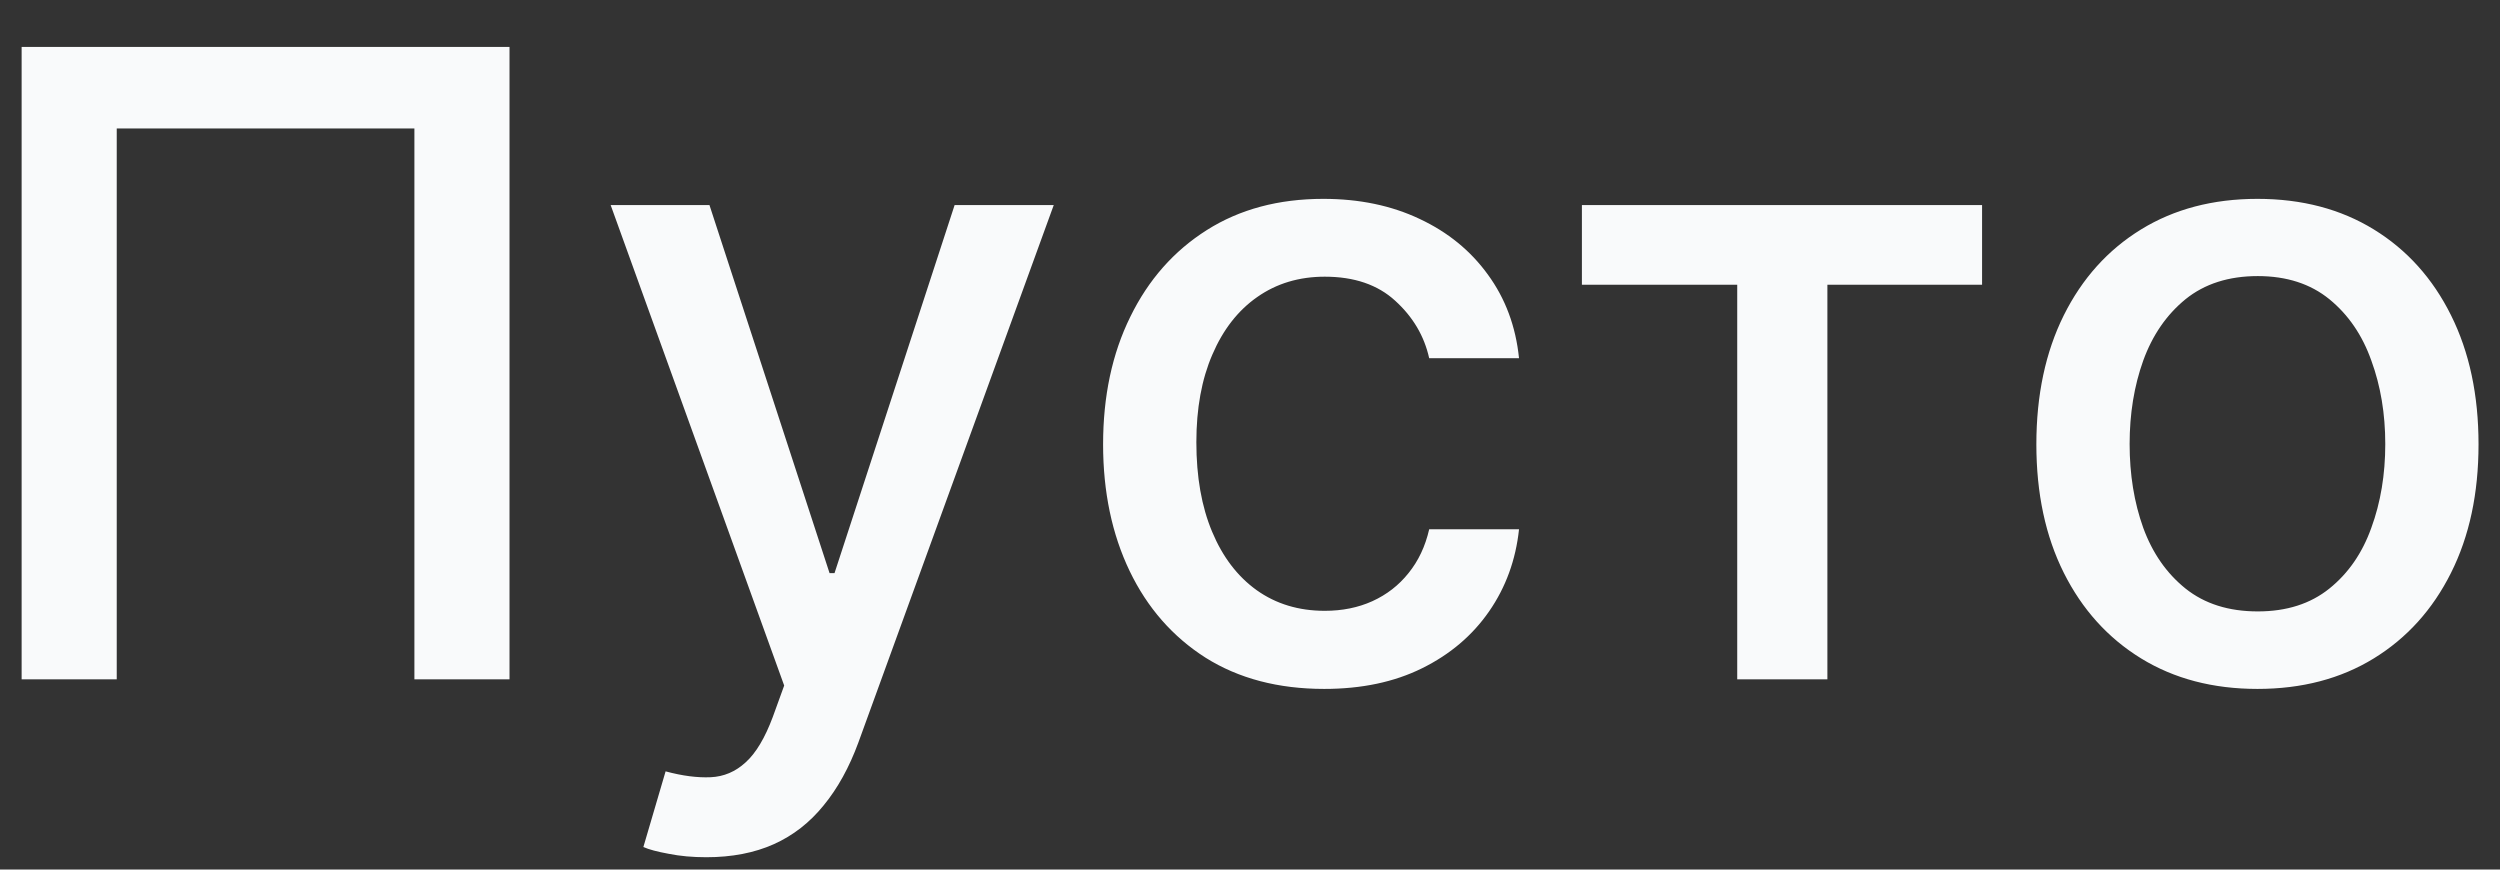 <svg width="46" height="16" viewBox="0 0 46 16" fill="none" xmlns="http://www.w3.org/2000/svg">
<rect x="0" y="0" width="46" height="16" fill="#333333" stroke="none"/>
<path d="M9.375 0.864V12.5H7.625V2.364H2.148V12.5H0.398V0.864H9.375ZM12.997 15.773C12.743 15.773 12.512 15.752 12.304 15.71C12.096 15.672 11.94 15.631 11.838 15.585L12.247 14.193C12.558 14.277 12.834 14.312 13.077 14.301C13.319 14.29 13.533 14.199 13.719 14.028C13.908 13.858 14.075 13.579 14.219 13.193L14.429 12.614L11.236 3.773H13.054L15.264 10.546H15.355L17.565 3.773H19.389L15.793 13.665C15.626 14.119 15.414 14.504 15.156 14.818C14.899 15.136 14.592 15.375 14.236 15.534C13.88 15.693 13.467 15.773 12.997 15.773ZM24.365 12.676C23.52 12.676 22.793 12.485 22.183 12.102C21.577 11.716 21.111 11.184 20.785 10.506C20.46 9.828 20.297 9.051 20.297 8.176C20.297 7.29 20.463 6.508 20.797 5.83C21.13 5.148 21.6 4.616 22.206 4.233C22.812 3.85 23.526 3.659 24.348 3.659C25.011 3.659 25.602 3.782 26.121 4.028C26.64 4.271 27.058 4.612 27.376 5.051C27.698 5.491 27.89 6.004 27.95 6.591H26.297C26.206 6.182 25.998 5.83 25.672 5.534C25.35 5.239 24.918 5.091 24.376 5.091C23.903 5.091 23.488 5.216 23.132 5.466C22.78 5.712 22.505 6.064 22.308 6.523C22.111 6.977 22.013 7.515 22.013 8.136C22.013 8.773 22.109 9.322 22.303 9.784C22.496 10.246 22.768 10.604 23.121 10.858C23.477 11.112 23.895 11.239 24.376 11.239C24.698 11.239 24.99 11.18 25.251 11.062C25.517 10.941 25.738 10.769 25.916 10.546C26.098 10.322 26.225 10.053 26.297 9.739H27.95C27.89 10.303 27.706 10.807 27.399 11.25C27.092 11.693 26.681 12.042 26.166 12.296C25.655 12.549 25.055 12.676 24.365 12.676ZM29.107 5.239V3.773H36.47V5.239H33.624V12.5H31.965V5.239H29.107ZM41.537 12.676C40.719 12.676 40.005 12.489 39.395 12.114C38.785 11.739 38.312 11.214 37.974 10.54C37.637 9.866 37.469 9.078 37.469 8.176C37.469 7.271 37.637 6.479 37.974 5.801C38.312 5.123 38.785 4.597 39.395 4.222C40.005 3.847 40.719 3.659 41.537 3.659C42.355 3.659 43.069 3.847 43.679 4.222C44.289 4.597 44.762 5.123 45.099 5.801C45.437 6.479 45.605 7.271 45.605 8.176C45.605 9.078 45.437 9.866 45.099 10.54C44.762 11.214 44.289 11.739 43.679 12.114C43.069 12.489 42.355 12.676 41.537 12.676ZM41.543 11.25C42.073 11.25 42.512 11.11 42.861 10.829C43.209 10.549 43.467 10.176 43.633 9.71C43.804 9.244 43.889 8.731 43.889 8.17C43.889 7.614 43.804 7.102 43.633 6.636C43.467 6.167 43.209 5.79 42.861 5.506C42.512 5.222 42.073 5.08 41.543 5.08C41.008 5.08 40.565 5.222 40.213 5.506C39.865 5.79 39.605 6.167 39.435 6.636C39.268 7.102 39.185 7.614 39.185 8.17C39.185 8.731 39.268 9.244 39.435 9.71C39.605 10.176 39.865 10.549 40.213 10.829C40.565 11.11 41.008 11.25 41.543 11.25Z" fill="#F9FAFB"/>
</svg>
